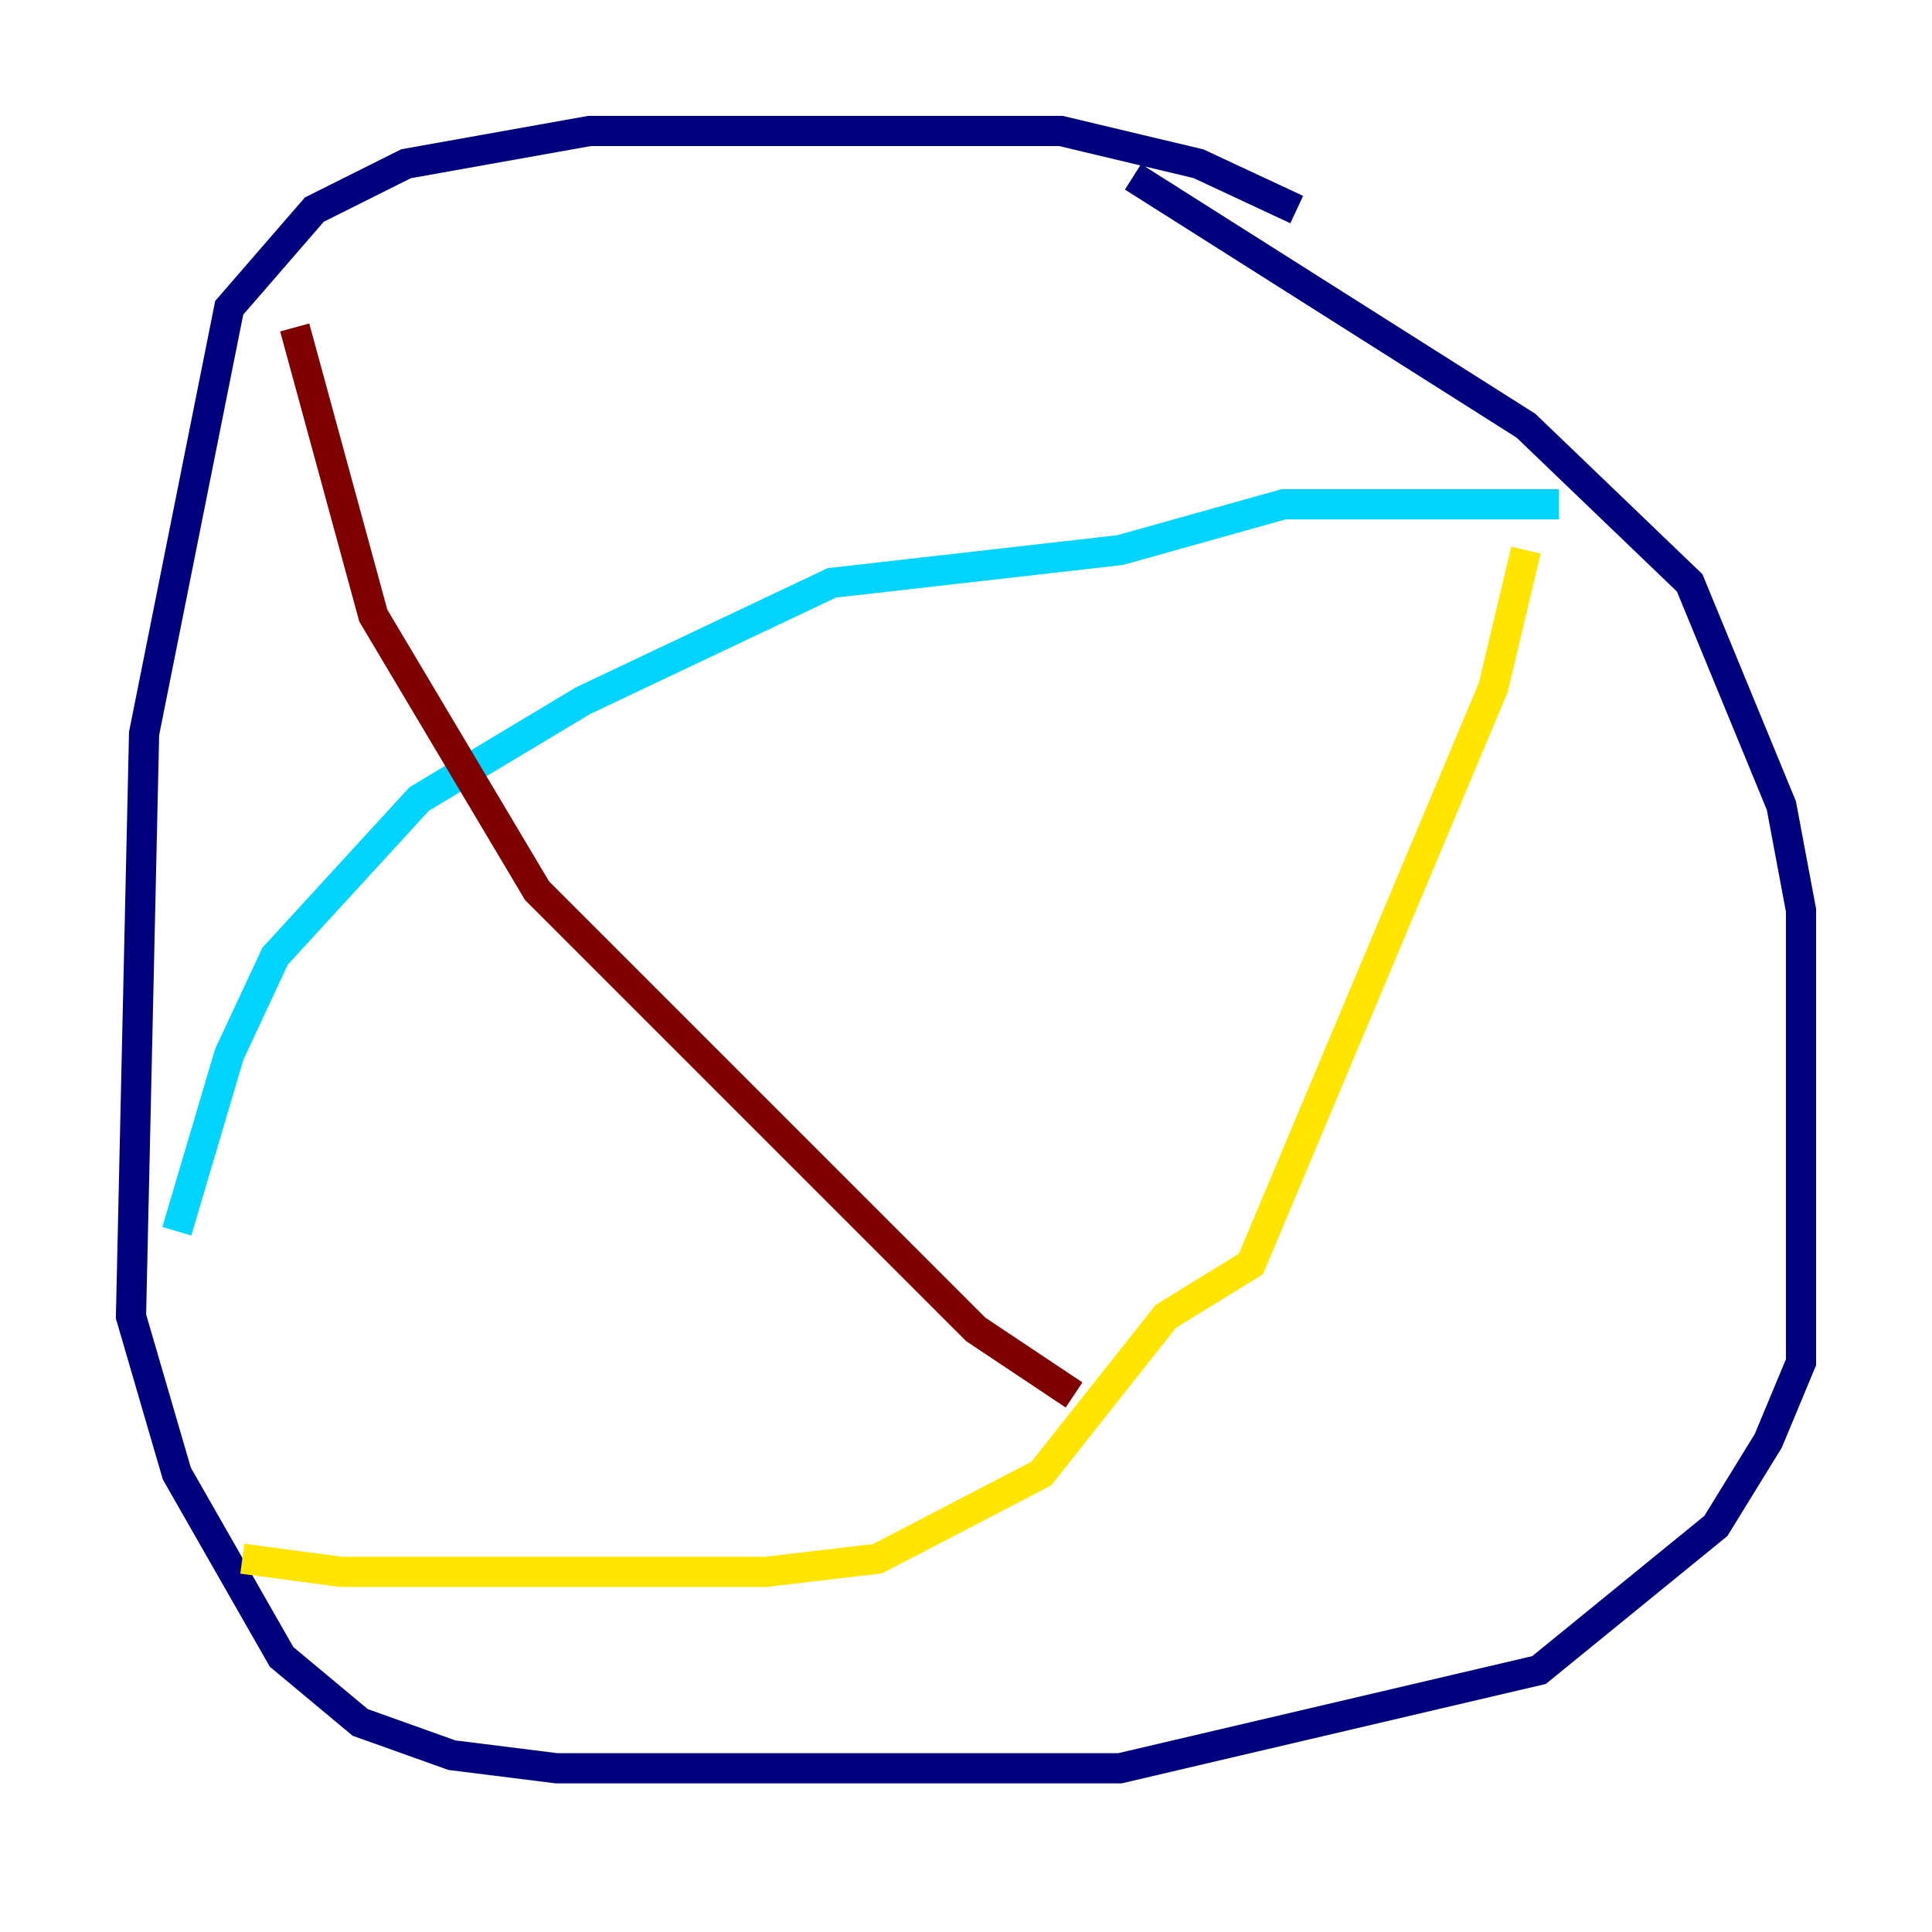 <?xml version="1.0" encoding="utf-8" ?>
<svg baseProfile="tiny" height="128" version="1.2" viewBox="0,0,128,128" width="128" xmlns="http://www.w3.org/2000/svg" xmlns:ev="http://www.w3.org/2001/xml-events" xmlns:xlink="http://www.w3.org/1999/xlink"><defs /><polyline fill="none" points="85.912,13.885 79.403,10.848 70.291,8.678 39.051,8.678 26.902,10.848 20.827,13.885 15.186,20.393 9.546,48.597 8.678,87.214 11.715,97.627 18.658,109.776 23.864,114.115 29.939,116.285 36.881,117.153 74.197,117.153 101.966,110.644 113.681,101.098 117.153,95.458 119.322,90.251 119.322,60.312 118.02,53.37 111.946,38.617 101.098,28.203 75.064,11.715" stroke="#00007f" stroke-width="2" /><polyline fill="none" points="11.715,81.573 15.186,69.858 18.224,63.349 27.77,52.936 38.617,46.427 55.105,38.617 74.197,36.447 85.044,33.41 103.268,33.41" stroke="#00d4ff" stroke-width="2" /><polyline fill="none" points="16.054,103.268 22.563,104.136 50.766,104.136 58.142,103.268 68.99,97.627 77.234,87.214 82.875,83.742 98.929,45.559 101.098,36.447" stroke="#ffe500" stroke-width="2" /><polyline fill="none" points="19.525,21.695 24.732,40.786 35.58,59.01 64.651,88.081 71.159,92.42" stroke="#7f0000" stroke-width="2" /></svg>